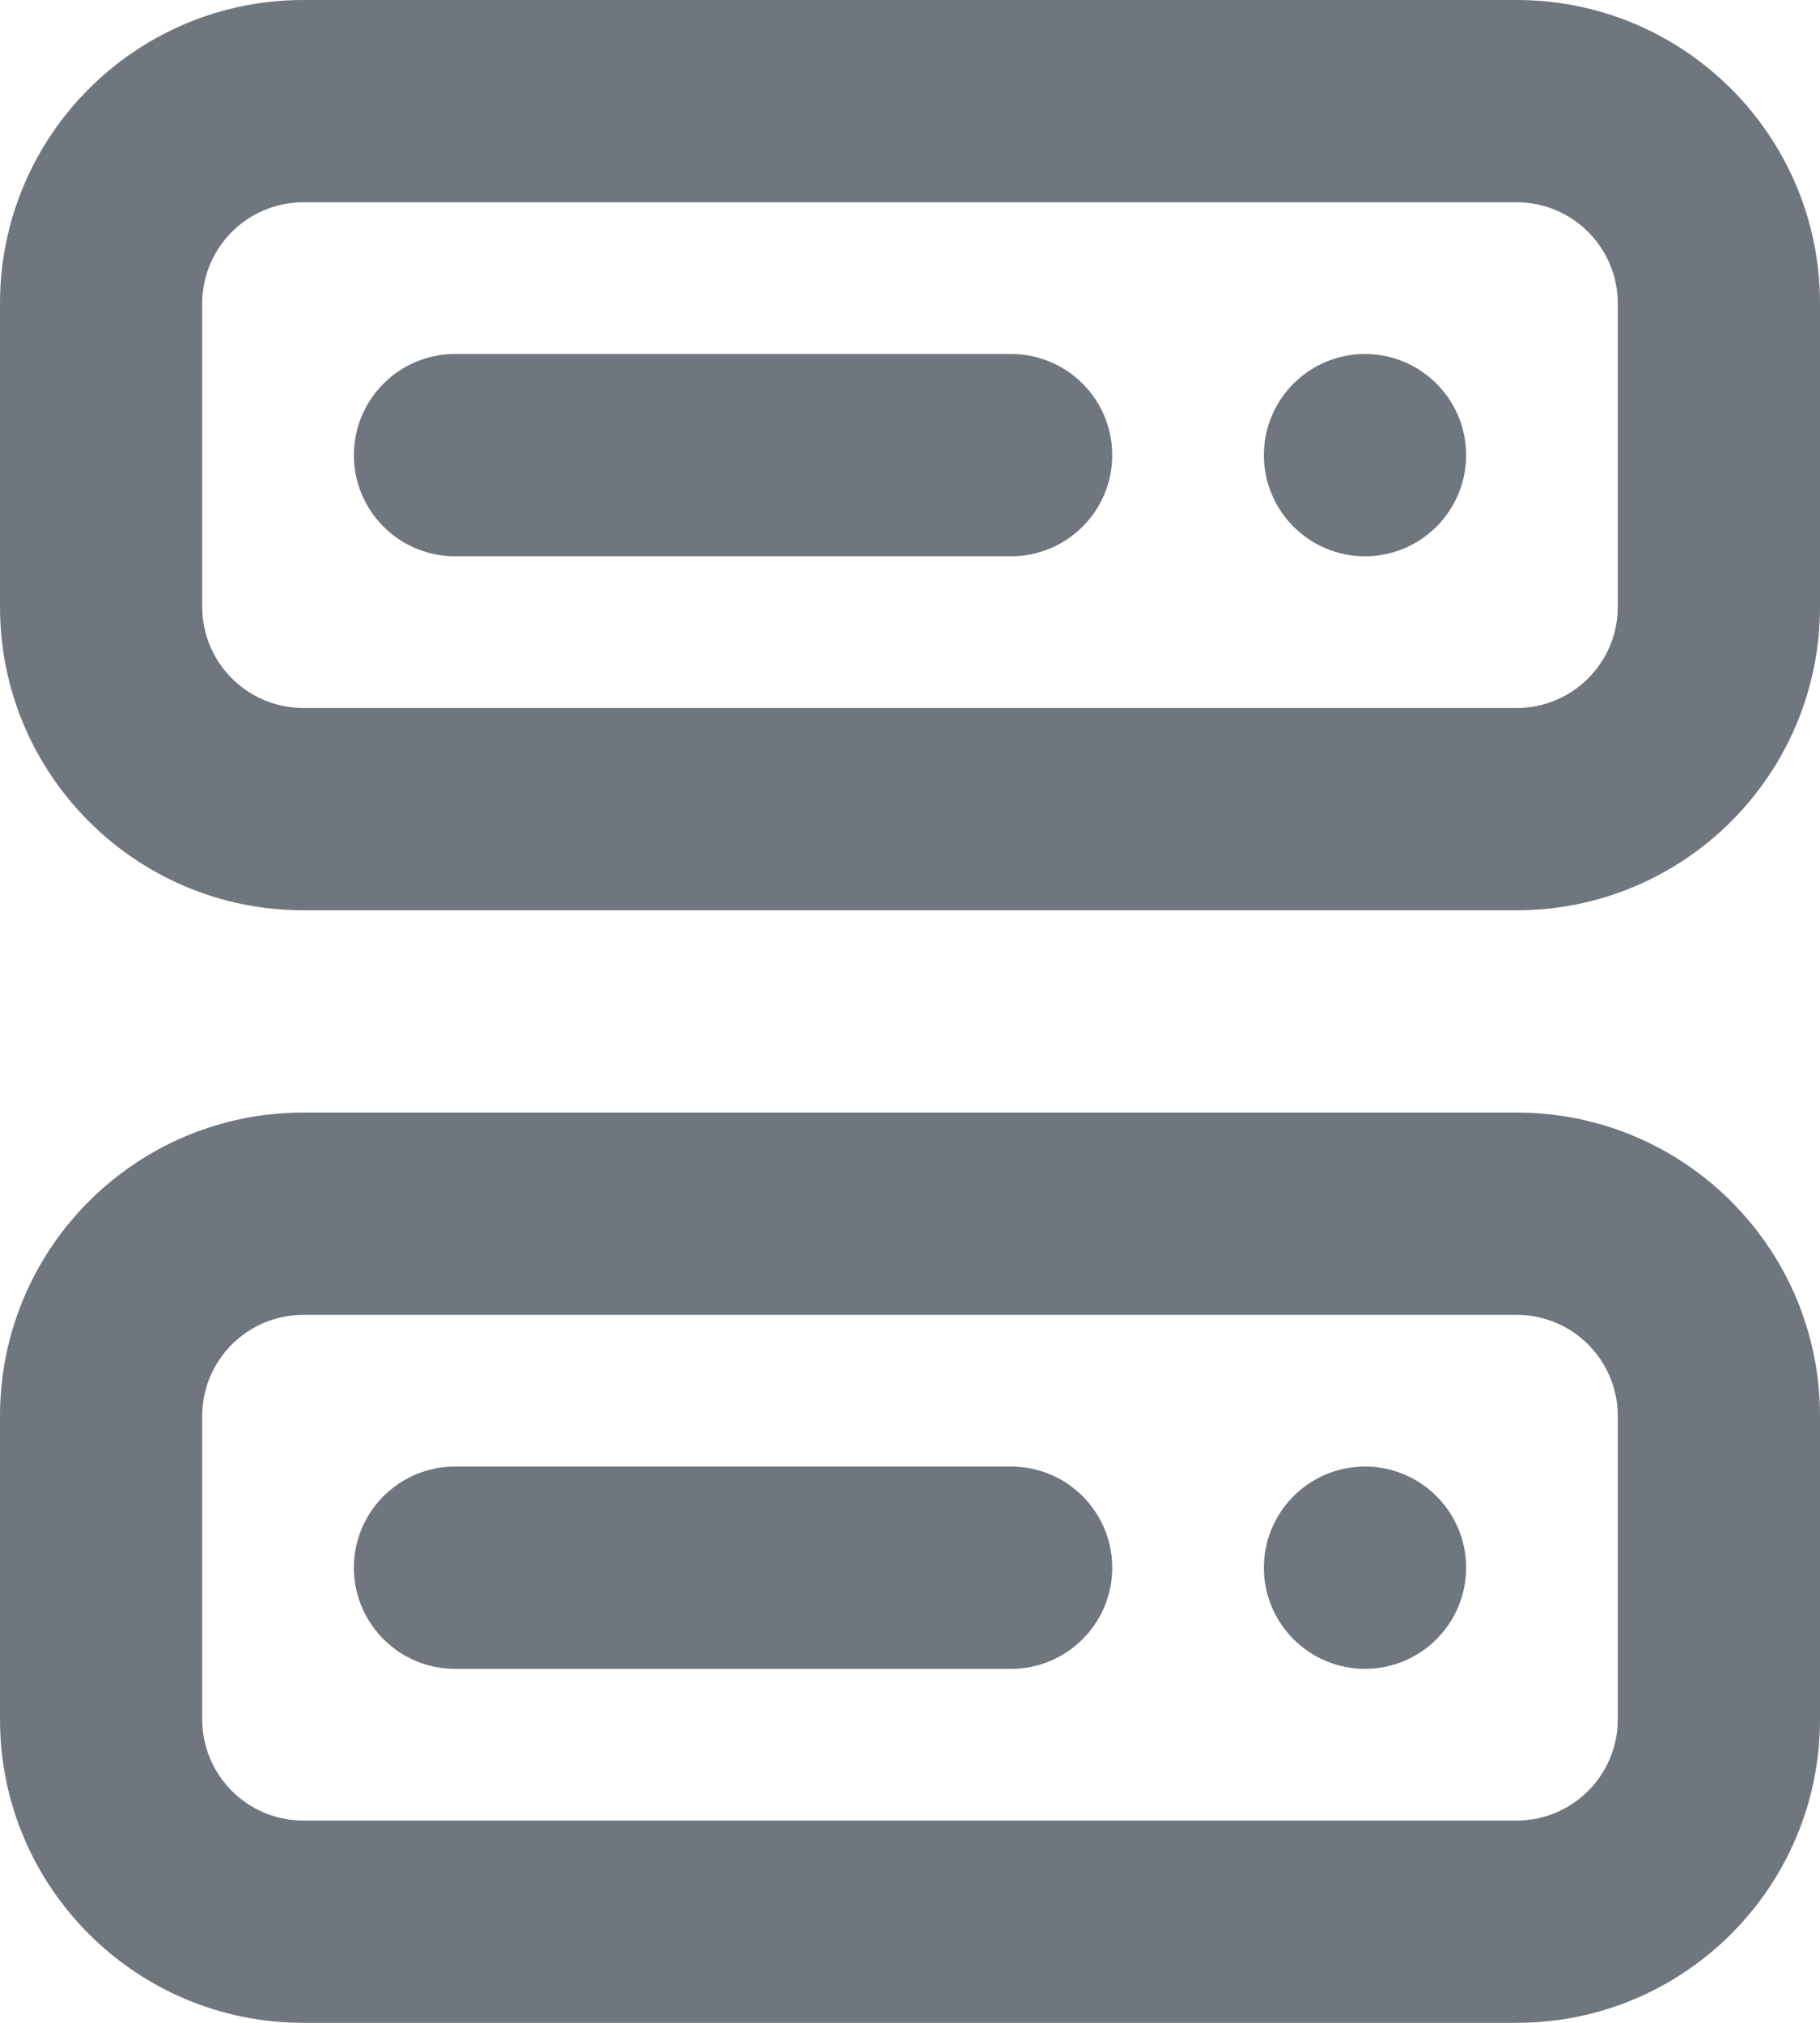 <?xml version="1.0" encoding="UTF-8"?>
<svg width="18px" height="20px" viewBox="0 0 18 20" version="1.1" xmlns="http://www.w3.org/2000/svg" xmlns:xlink="http://www.w3.org/1999/xlink">
    <title>UI icon/server/light</title>
    <g id="👀-Icons" stroke="none" stroke-width="1" fill="none" fill-rule="evenodd">
        <g id="编组" transform="translate(-3, -2)" fill="#6F767E">
            <path d="M18,15 L6,15 C5.448,15 5,15.448 5,16 L5,19 C5,19.552 5.448,20 6,20 L18,20 C18.552,20 19,19.552 19,19 L19,16 C19,15.448 18.552,15 18,15 Z M6,13 C4.343,13 3,14.343 3,16 L3,19 C3,20.657 4.343,22 6,22 L18,22 C19.657,22 21,20.657 21,19 L21,16 C21,14.343 19.657,13 18,13 L6,13 Z" id="Rectangle-325-(Stroke)"></path>
            <path d="M18,4 L6,4 C5.448,4 5,4.448 5,5 L5,8 C5,8.552 5.448,9 6,9 L18,9 C18.552,9 19,8.552 19,8 L19,5 C19,4.448 18.552,4 18,4 Z M6,2 C4.343,2 3,3.343 3,5 L3,8 C3,9.657 4.343,11 6,11 L18,11 C19.657,11 21,9.657 21,8 L21,5 C21,3.343 19.657,2 18,2 L6,2 Z" id="Rectangle-326-(Stroke)"></path>
            <path d="M6.5,17.5 C6.5,16.948 6.948,16.5 7.5,16.5 L13,16.5 C13.552,16.5 14,16.948 14,17.5 C14,18.052 13.552,18.5 13,18.5 L7.5,18.5 C6.948,18.5 6.5,18.052 6.5,17.5 Z" id="Vector-687-(Stroke)"></path>
            <path d="M6.5,6.5 C6.5,5.948 6.948,5.5 7.5,5.5 L13,5.5 C13.552,5.5 14,5.948 14,6.5 C14,7.052 13.552,7.5 13,7.5 L7.5,7.5 C6.948,7.5 6.5,7.052 6.5,6.5 Z" id="Vector-688-(Stroke)"></path>
            <path d="M17.5,17.5 C17.5,18.052 17.052,18.5 16.5,18.5 C15.948,18.5 15.5,18.052 15.5,17.5 C15.5,16.948 15.948,16.5 16.5,16.5 C17.052,16.5 17.5,16.948 17.5,17.5 Z" id="Ellipse-243" fill-rule="nonzero"></path>
            <path d="M17.5,6.5 C17.5,7.052 17.052,7.5 16.5,7.5 C15.948,7.5 15.5,7.052 15.5,6.5 C15.5,5.948 15.948,5.5 16.5,5.5 C17.052,5.5 17.5,5.948 17.5,6.5 Z" id="Ellipse-244" fill-rule="nonzero"></path>
        </g>
    </g>
</svg>